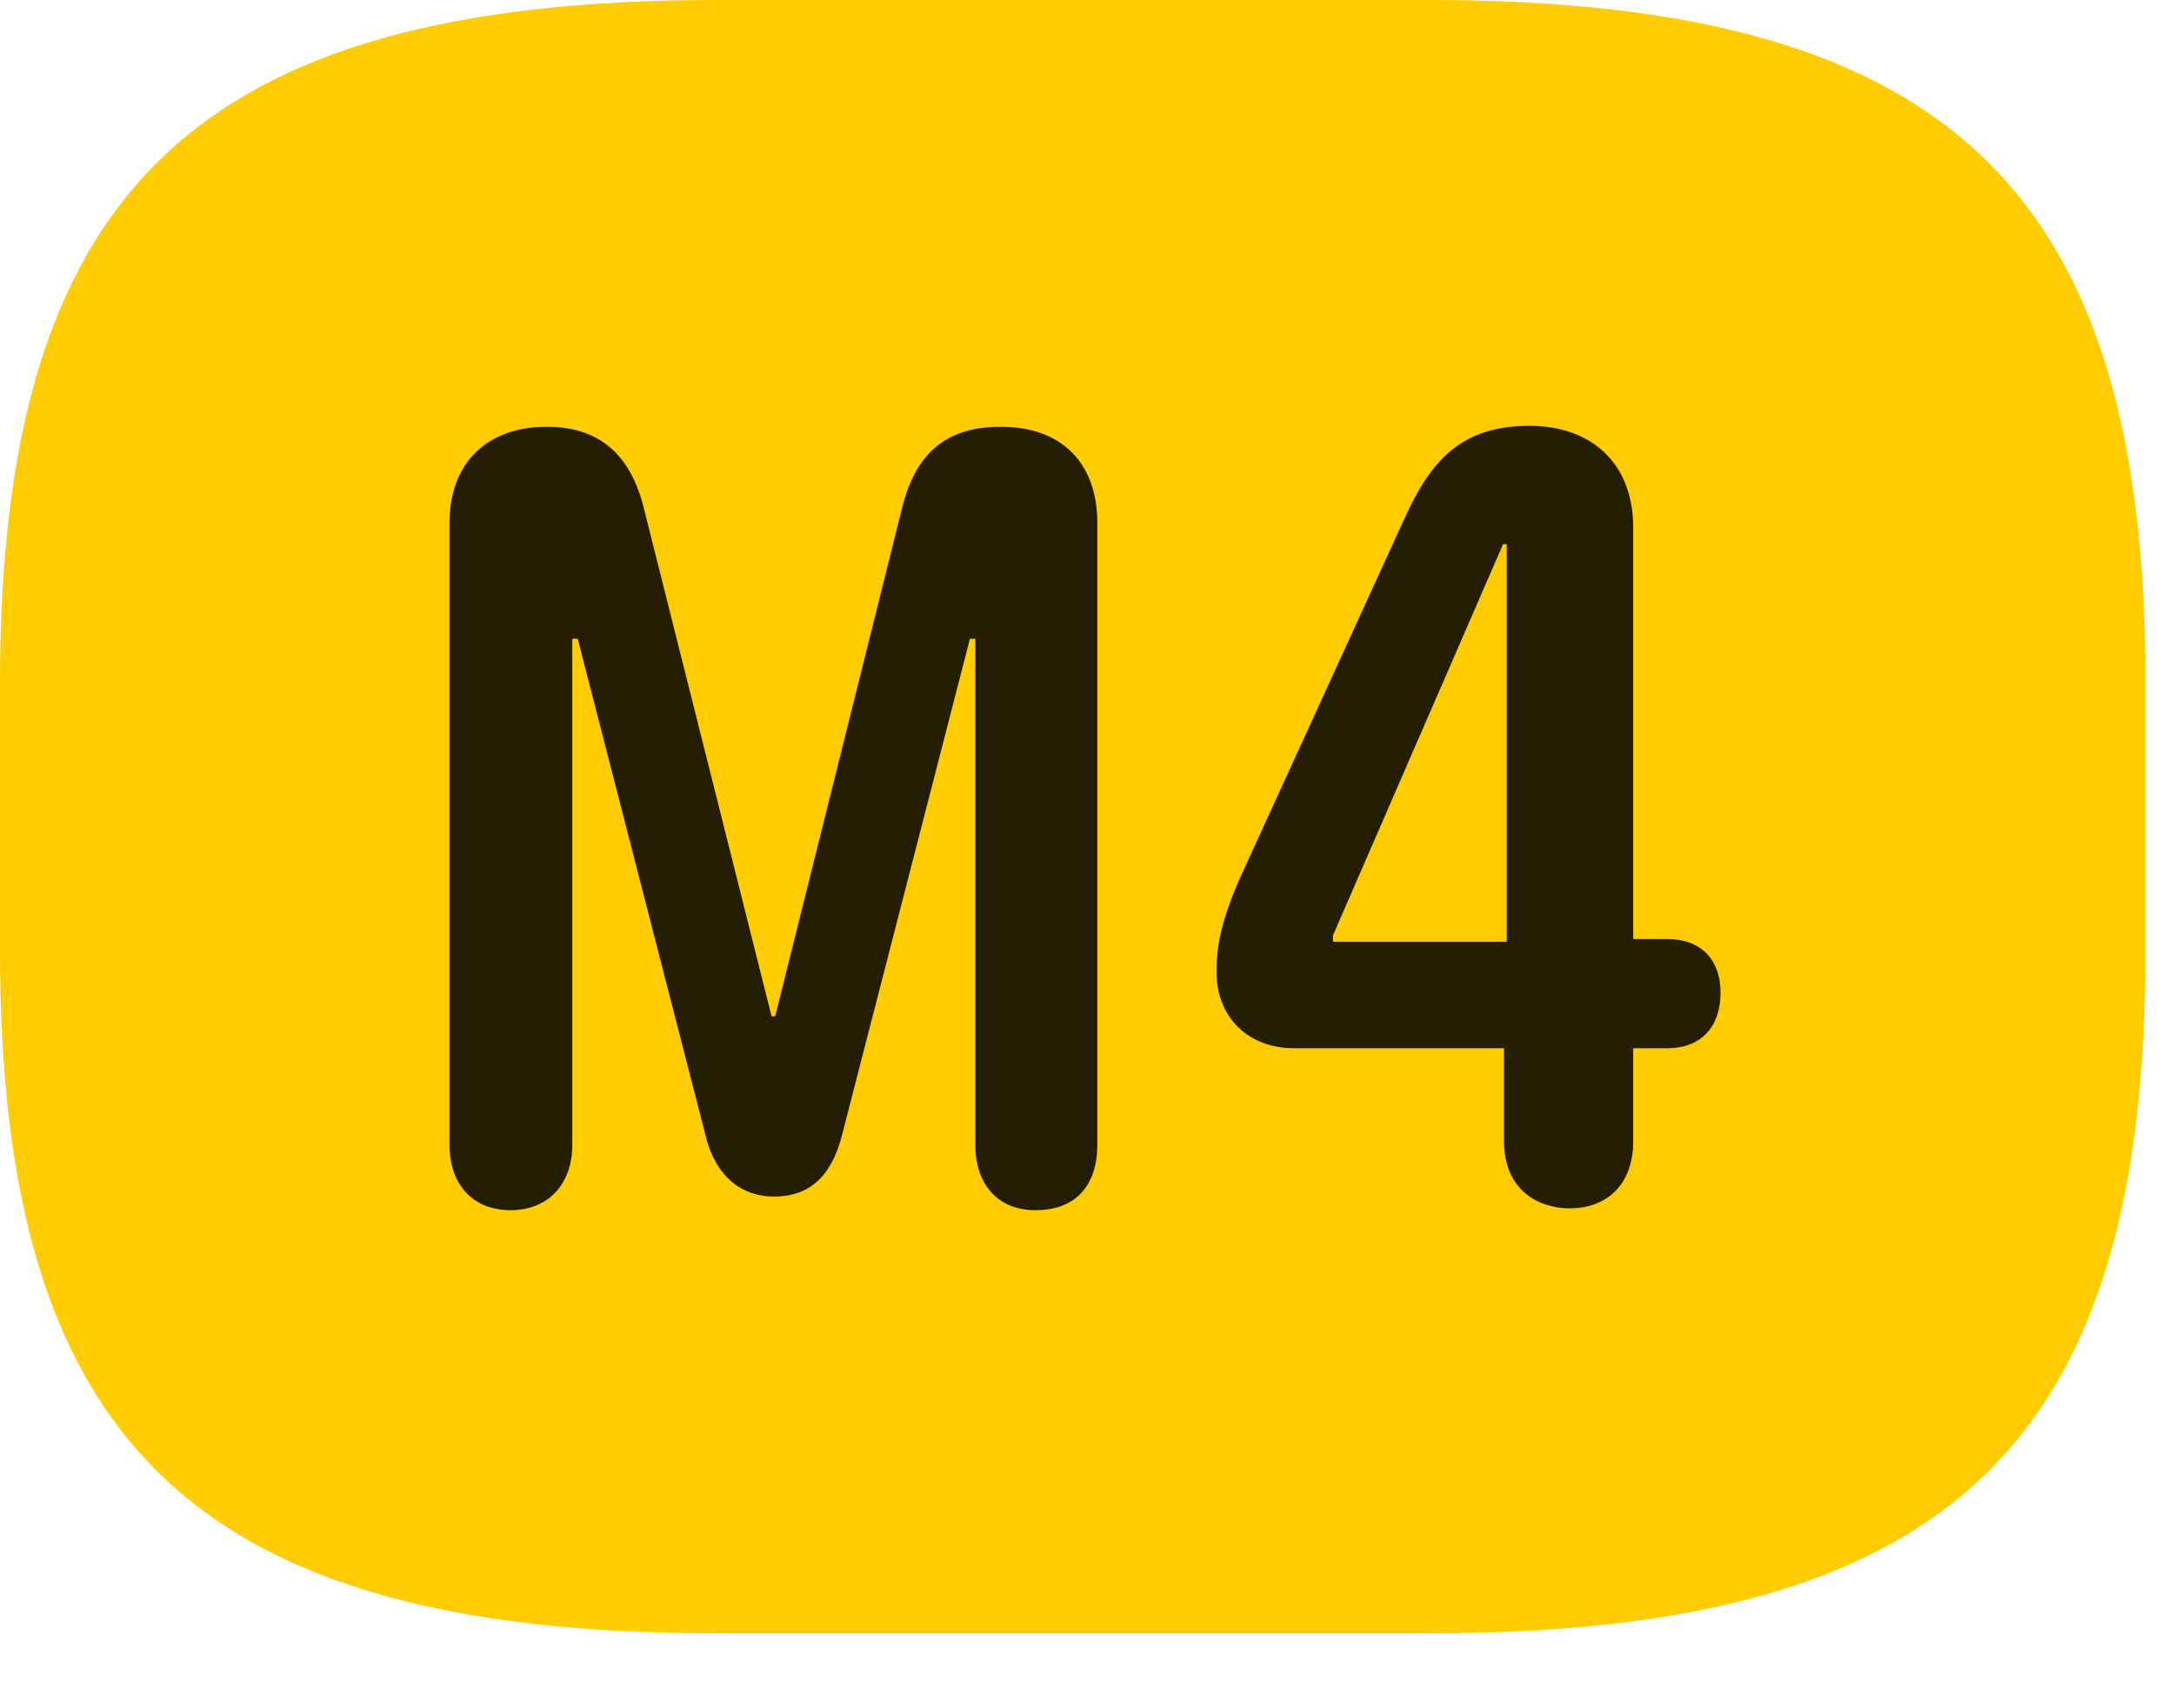 <svg width="28" height="22" viewBox="0 0 28 22" fill="none" xmlns="http://www.w3.org/2000/svg">
<path d="M9.234 21.035H18.398C25.195 21.035 27.633 18.516 27.633 12.246V8.801C27.633 2.531 25.195 0 18.398 0H9.234C2.438 0 0 2.531 0 8.801V12.246C0 18.516 2.438 21.035 9.234 21.035Z" fill="#FFCC00"/>
<path d="M6.574 15.586C6.094 15.586 5.789 15.258 5.789 14.742V6.738C5.789 5.965 6.27 5.496 7.043 5.496C7.699 5.496 8.109 5.836 8.285 6.516L9.938 13.09H9.984L11.625 6.516C11.801 5.836 12.188 5.496 12.891 5.496C13.652 5.496 14.133 5.941 14.133 6.738V14.742C14.133 15.258 13.863 15.586 13.336 15.586C12.855 15.586 12.562 15.258 12.562 14.742V8.227H12.492L10.852 14.59C10.734 15.082 10.477 15.41 9.973 15.41C9.48 15.41 9.188 15.07 9.082 14.602L7.441 8.227H7.371V14.742C7.371 15.258 7.055 15.586 6.574 15.586ZM20.215 15.562C19.828 15.562 19.371 15.34 19.371 14.695V13.5H16.664C16.078 13.5 15.668 13.102 15.668 12.516C15.668 12.141 15.75 11.824 15.949 11.355L18.094 6.668C18.434 5.918 18.832 5.484 19.699 5.484C20.484 5.484 21.035 5.953 21.035 6.797V12.094H21.469C21.949 12.094 22.16 12.398 22.16 12.785C22.16 13.195 21.938 13.5 21.469 13.5H21.035V14.695C21.035 15.281 20.672 15.562 20.215 15.562ZM19.406 12.129V7.008H19.359L17.168 12.047V12.129H19.406Z" fill="black" fill-opacity="0.85"/>
</svg>

